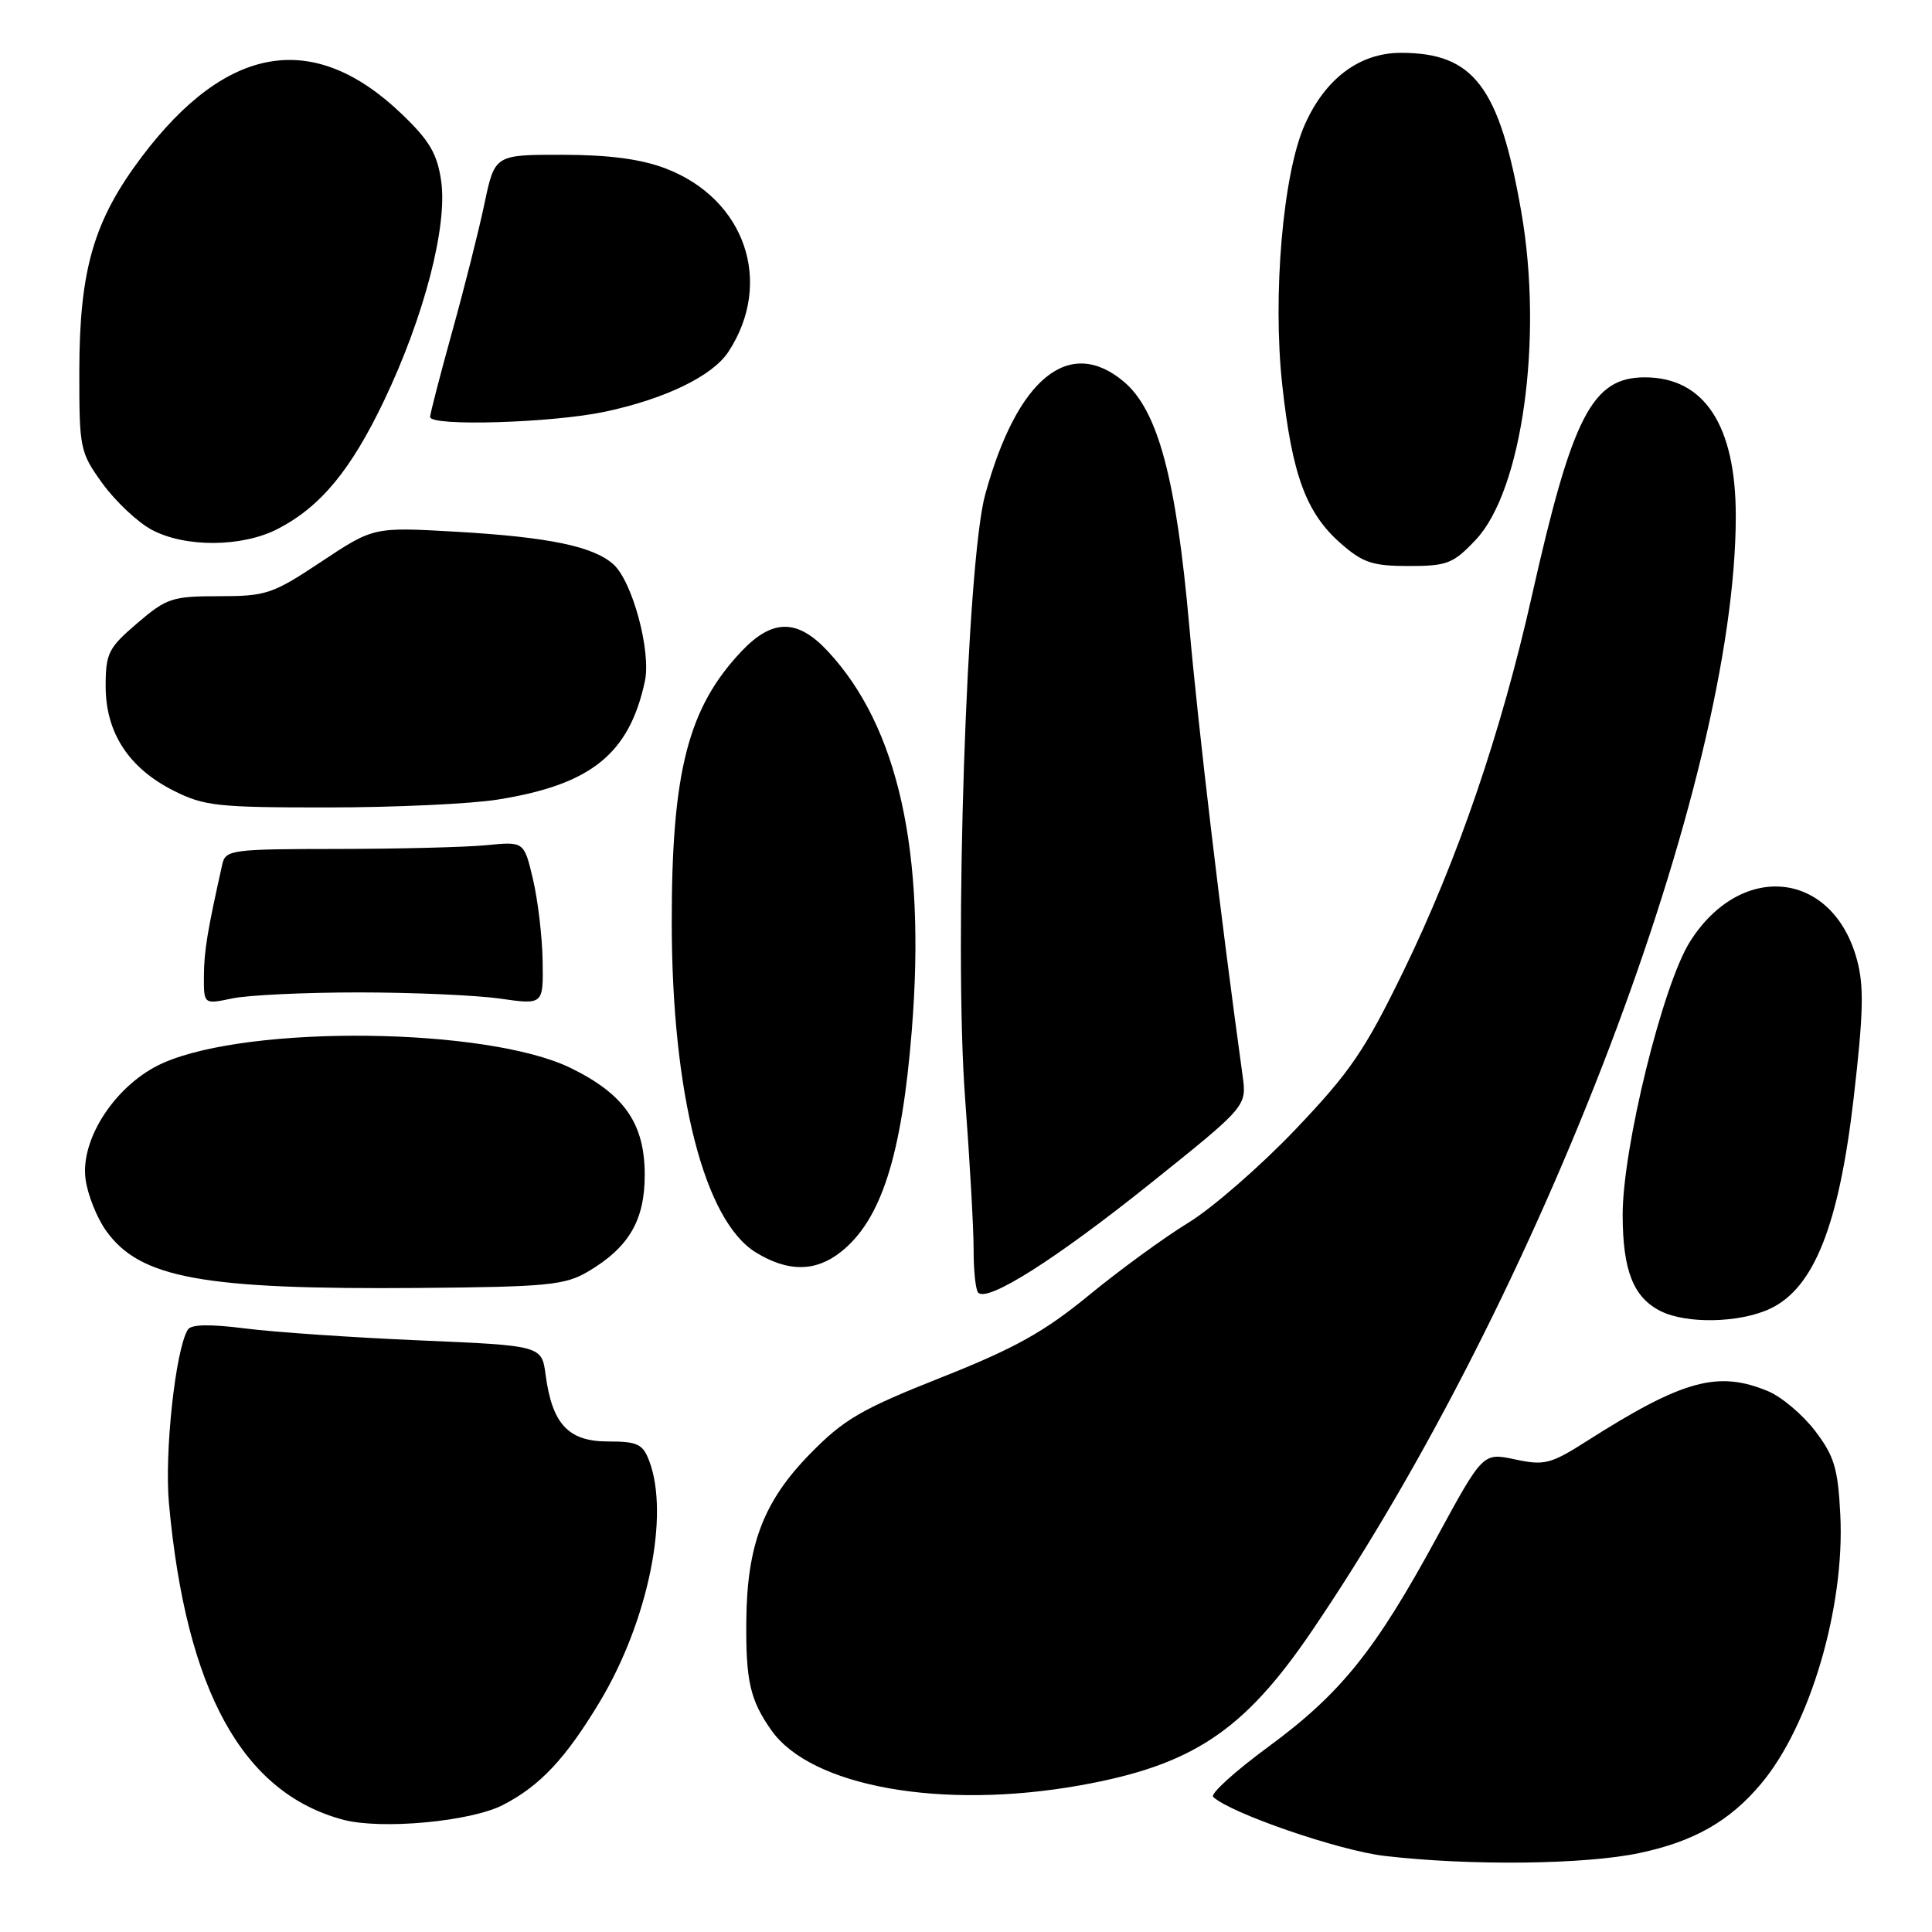<?xml version="1.0" encoding="UTF-8" standalone="no"?>
<!DOCTYPE svg PUBLIC "-//W3C//DTD SVG 1.1//EN" "http://www.w3.org/Graphics/SVG/1.1/DTD/svg11.dtd" >
<svg xmlns="http://www.w3.org/2000/svg" xmlns:xlink="http://www.w3.org/1999/xlink" version="1.1" viewBox="0 0 256 256">
 <g >
 <path fill="currentColor"
d=" M 217.22 245.54 C 224.46 244.01 229.19 241.32 233.35 236.36 C 239.84 228.65 244.47 212.92 243.85 200.72 C 243.54 194.56 243.05 192.93 240.51 189.60 C 238.88 187.46 236.08 185.10 234.30 184.35 C 227.64 181.57 223.00 182.84 210.26 190.95 C 205.47 194.00 204.65 194.21 200.76 193.38 C 196.50 192.47 196.50 192.47 190.38 203.72 C 182.21 218.75 177.67 224.39 168.06 231.46 C 163.62 234.72 160.33 237.71 160.75 238.10 C 163.09 240.28 177.40 245.21 183.47 245.92 C 194.81 247.24 209.98 247.07 217.22 245.54 Z  M 66.62 239.18 C 71.56 236.64 74.94 233.03 79.47 225.50 C 85.87 214.84 88.76 200.76 86.02 193.57 C 85.18 191.34 84.46 191.00 80.55 191.00 C 75.32 191.00 73.17 188.71 72.30 182.19 C 71.78 178.30 71.78 178.30 55.64 177.61 C 46.76 177.23 36.36 176.52 32.52 176.03 C 27.81 175.43 25.32 175.48 24.89 176.18 C 23.25 178.83 21.77 192.48 22.39 199.24 C 24.66 224.04 32.14 237.59 45.50 241.13 C 50.55 242.46 62.35 241.37 66.62 239.18 Z  M 143.11 236.57 C 157.96 233.92 164.79 229.39 173.73 216.26 C 204.12 171.61 230.00 103.60 230.00 68.37 C 230.00 56.36 225.83 50.00 217.95 50.00 C 210.97 50.00 208.35 55.07 202.97 79.00 C 198.90 97.10 193.14 113.94 185.97 128.67 C 180.86 139.18 178.91 142.04 171.64 149.67 C 167.01 154.53 160.64 160.07 157.49 162.00 C 154.33 163.93 148.41 168.24 144.32 171.60 C 138.36 176.49 134.49 178.65 124.70 182.53 C 114.12 186.72 111.81 188.07 107.35 192.63 C 101.18 198.92 98.98 204.68 98.89 214.76 C 98.81 222.72 99.39 225.27 102.21 229.27 C 107.48 236.75 124.78 239.84 143.11 236.57 Z  M 234.59 173.39 C 240.38 170.64 243.67 162.32 245.62 145.50 C 246.92 134.24 247.01 130.65 246.05 127.14 C 242.84 115.36 230.72 114.06 223.94 124.76 C 220.33 130.45 214.99 152.14 215.01 161.03 C 215.03 168.36 216.43 171.90 220.02 173.72 C 223.48 175.46 230.55 175.31 234.59 173.39 Z  M 152.35 156.88 C 165.21 146.58 165.21 146.58 164.65 142.54 C 161.74 121.44 158.79 96.60 157.59 83.00 C 155.85 63.40 153.44 54.39 148.91 50.57 C 141.67 44.49 134.77 50.11 130.54 65.54 C 128.09 74.46 126.39 125.68 127.88 145.50 C 128.50 153.75 129.01 162.79 129.01 165.58 C 129.00 168.38 129.28 170.95 129.62 171.29 C 130.89 172.56 139.88 166.86 152.35 156.88 Z  M 77.90 168.50 C 83.32 165.30 85.43 161.72 85.43 155.68 C 85.43 148.89 82.74 145.00 75.63 141.52 C 64.61 136.13 33.16 135.74 21.61 140.85 C 15.48 143.56 10.64 150.79 11.33 156.20 C 11.59 158.24 12.81 161.33 14.05 163.07 C 18.54 169.37 26.81 170.89 55.50 170.66 C 72.53 170.52 74.85 170.29 77.90 168.50 Z  M 111.39 165.91 C 116.76 161.69 119.49 153.16 120.82 136.50 C 122.71 112.88 119.02 96.27 109.65 86.25 C 105.67 81.99 102.35 81.99 98.30 86.25 C 91.18 93.75 88.99 102.22 89.01 122.30 C 89.03 144.98 93.33 161.80 100.18 165.97 C 104.43 168.56 108.04 168.54 111.39 165.91 Z  M 47.50 131.50 C 54.65 131.50 63.09 131.87 66.25 132.32 C 72.00 133.14 72.00 133.14 71.90 127.32 C 71.85 124.12 71.27 119.25 70.62 116.50 C 69.44 111.50 69.44 111.50 64.47 111.99 C 61.74 112.26 52.84 112.48 44.71 112.49 C 30.73 112.50 29.89 112.61 29.46 114.50 C 27.46 123.44 27.05 125.97 27.02 129.30 C 27.00 133.09 27.00 133.09 30.75 132.30 C 32.81 131.86 40.35 131.50 47.50 131.50 Z  M 66.00 105.94 C 78.32 103.97 83.38 99.90 85.45 90.27 C 86.30 86.32 83.80 77.02 81.27 74.77 C 78.61 72.39 72.71 71.17 60.50 70.46 C 49.50 69.83 49.50 69.83 42.60 74.41 C 36.13 78.71 35.29 79.00 29.03 79.00 C 22.82 79.00 22.07 79.25 18.18 82.58 C 14.36 85.85 14.00 86.56 14.00 90.93 C 14.00 97.07 17.04 101.75 22.97 104.75 C 27.04 106.81 28.81 107.00 43.46 106.99 C 52.28 106.99 62.42 106.52 66.00 105.94 Z  M 195.55 71.52 C 201.70 65.00 204.50 44.83 201.58 28.08 C 198.69 11.49 195.29 7.00 185.63 7.00 C 180.14 7.00 175.58 10.42 172.86 16.59 C 170.00 23.06 168.61 39.14 169.90 50.96 C 171.20 62.90 173.06 67.97 177.64 71.99 C 180.58 74.57 181.87 75.00 186.67 75.00 C 191.76 75.00 192.56 74.69 195.55 71.52 Z  M 36.79 70.09 C 42.48 67.15 46.49 62.31 50.93 53.00 C 56.21 41.92 59.31 29.97 58.46 24.00 C 57.94 20.39 56.92 18.64 53.28 15.15 C 41.61 3.93 30.07 5.82 18.78 20.78 C 12.43 29.20 10.53 35.71 10.51 49.15 C 10.50 59.48 10.59 59.92 13.60 64.09 C 15.31 66.44 18.23 69.19 20.09 70.19 C 24.53 72.57 32.06 72.52 36.79 70.09 Z  M 80.14 54.56 C 88.15 52.86 94.42 49.82 96.52 46.61 C 102.53 37.44 98.75 26.37 88.22 22.33 C 84.94 21.08 80.76 20.52 74.53 20.51 C 65.56 20.50 65.56 20.50 64.19 27.00 C 63.44 30.58 61.51 38.22 59.90 44.00 C 58.30 49.78 56.99 54.84 56.99 55.25 C 57.00 56.53 73.14 56.04 80.14 54.56 Z "/>
</g>
</svg>